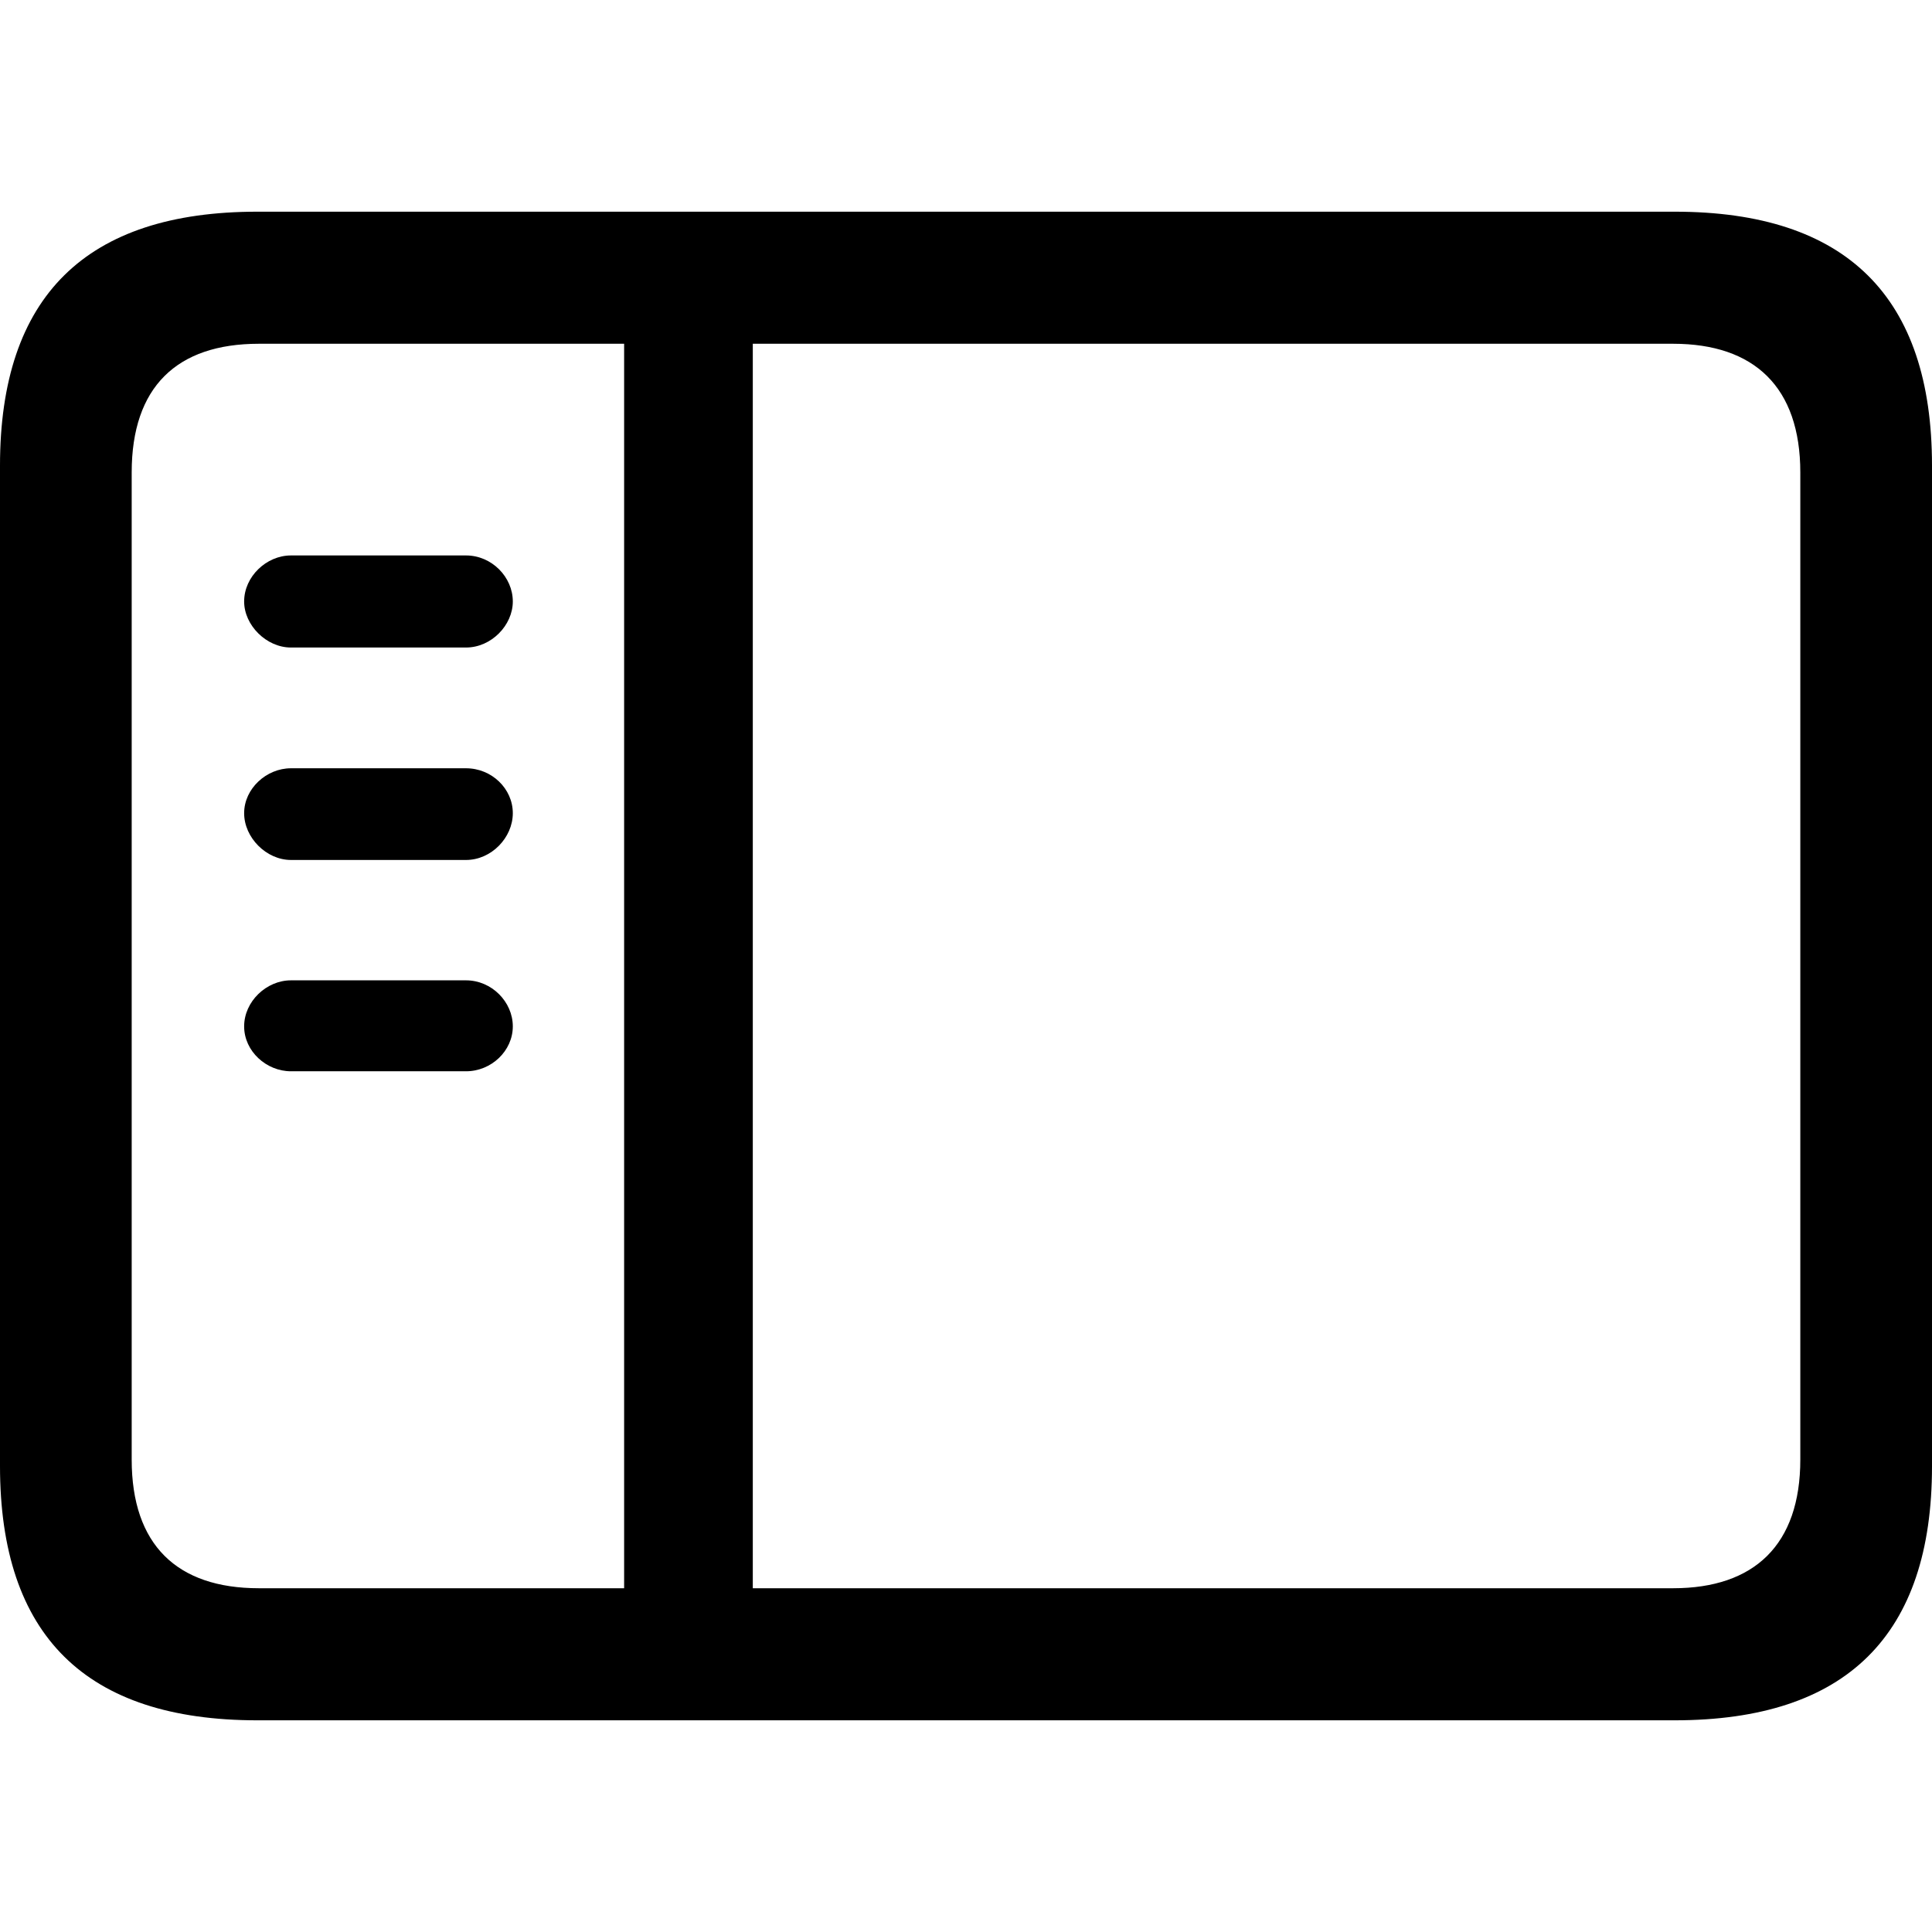<?xml version="1.0" ?><!-- Generator: Adobe Illustrator 25.0.0, SVG Export Plug-In . SVG Version: 6.00 Build 0)  --><svg xmlns="http://www.w3.org/2000/svg" xmlns:xlink="http://www.w3.org/1999/xlink" version="1.1" id="Layer_1" x="0px" y="0px" viewBox="0 0 512 512" style="enable-background:new 0 0 512 512;" xml:space="preserve">
<path d="M68.2,455.9h375.6c45.6,0,68.2-22.6,68.2-67.3V123.4c0-44.7-22.6-67.3-68.2-67.3H68.2C22.8,56.1,0,78.5,0,123.4v265.1  C0,433.5,22.8,455.9,68.2,455.9z M68.6,420.9c-21.7,0-33.7-11.5-33.7-34.1V125.2c0-22.6,11.9-34.1,33.7-34.1h96.8v329.8H68.6z   M443.4,91.1c21.5,0,33.7,11.5,33.7,34.1v261.6c0,22.6-12.2,34.1-33.7,34.1H199.5V91.1H443.4z M123.5,171.6  c6.7,0,12.4-5.9,12.4-12.2c0-6.5-5.6-12.2-12.4-12.2H77.1c-6.5,0-12.4,5.6-12.4,12.2c0,6.3,5.9,12.2,12.4,12.2H123.5z M123.5,227.9  c6.7,0,12.4-5.9,12.4-12.4c0-6.5-5.6-11.9-12.4-11.9H77.1c-6.5,0-12.4,5.4-12.4,11.9c0,6.5,5.9,12.4,12.4,12.4H123.5z M123.5,283.9  c6.7,0,12.4-5.4,12.4-11.9s-5.6-12.2-12.4-12.2H77.1c-6.5,0-12.4,5.6-12.4,12.2s5.9,11.9,12.4,11.9H123.5z"/>
</svg>